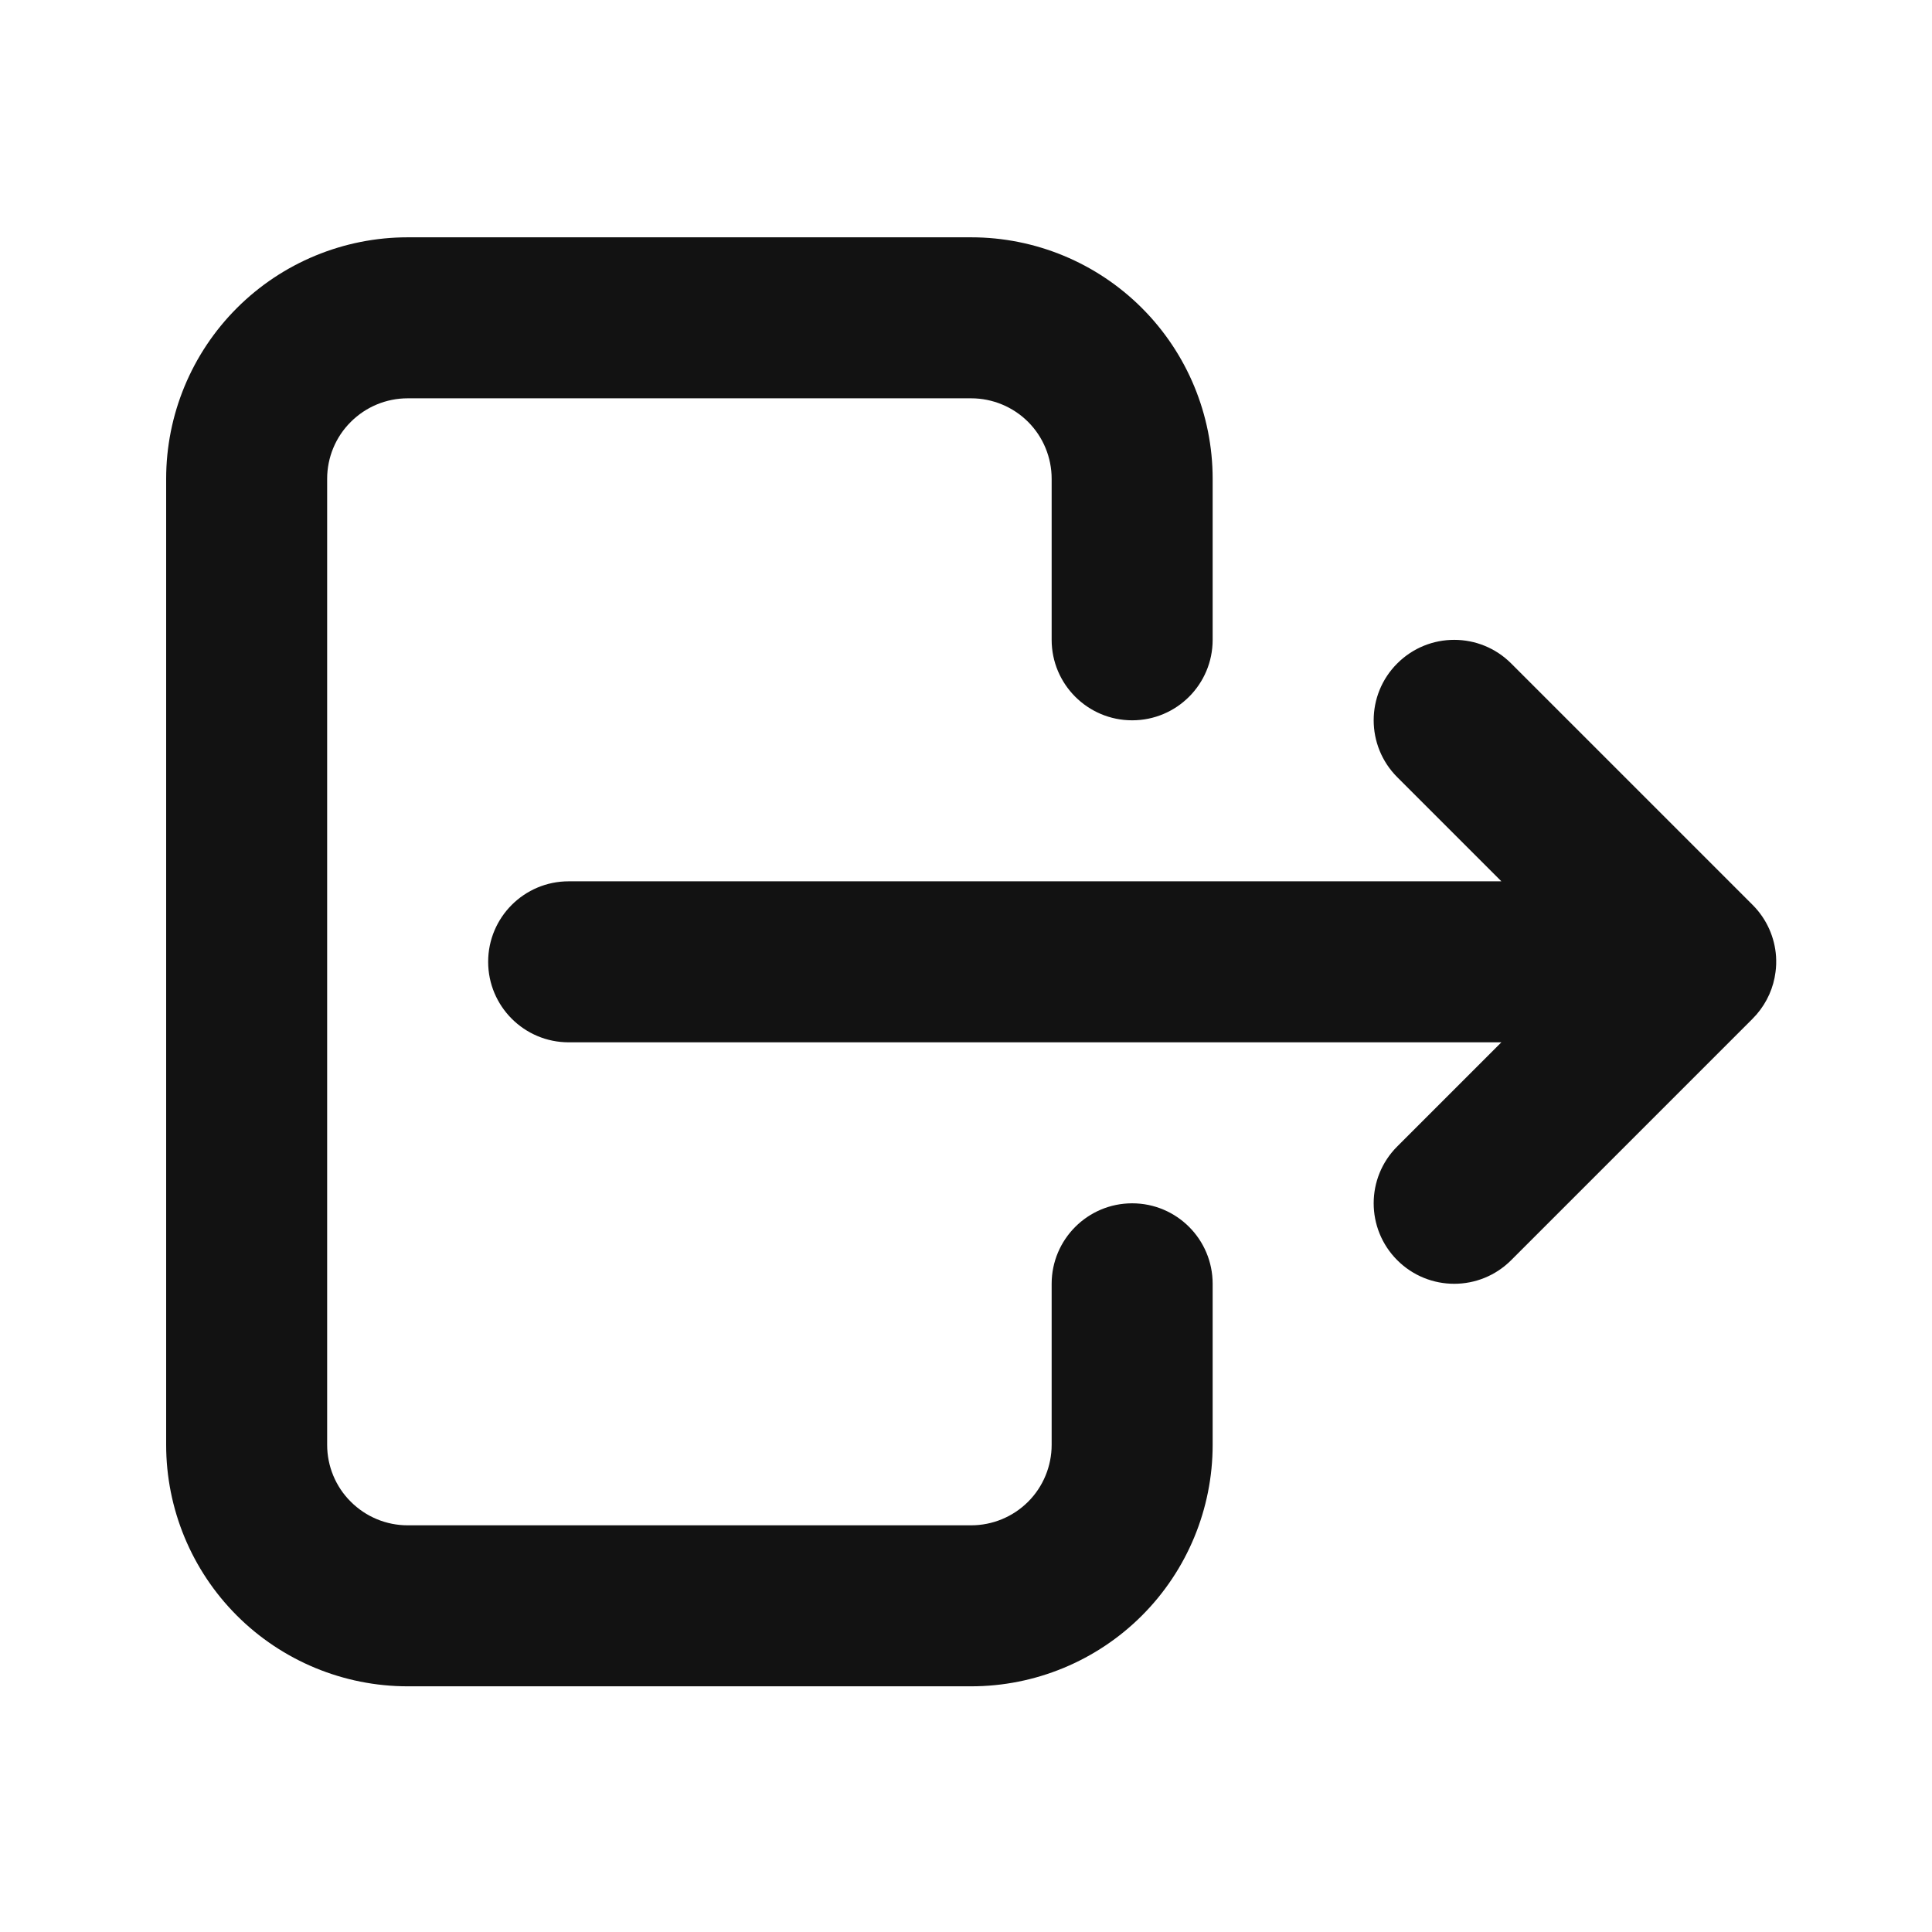 <svg xmlns="http://www.w3.org/2000/svg" width="18" height="18" viewBox="0 0 18 18" fill="none">
    <path fill-rule="evenodd" clip-rule="evenodd" d="M3.798 2.211C3.202 2.211 2.629 2.448 2.207 2.87C1.785 3.292 1.548 3.864 1.548 4.461V13.461C1.548 14.058 1.785 14.63 2.207 15.052C2.629 15.474 3.202 15.711 3.798 15.711H9.048C9.645 15.711 10.217 15.474 10.639 15.052C11.061 14.63 11.298 14.058 11.298 13.461V11.961C11.298 11.547 10.963 11.211 10.548 11.211C10.134 11.211 9.798 11.547 9.798 11.961V13.461C9.798 13.66 9.719 13.851 9.579 13.991C9.438 14.132 9.247 14.211 9.048 14.211H3.798C3.599 14.211 3.409 14.132 3.268 13.991C3.127 13.851 3.048 13.66 3.048 13.461V4.461C3.048 4.262 3.127 4.071 3.268 3.931C3.409 3.79 3.599 3.711 3.798 3.711H9.048C9.247 3.711 9.438 3.79 9.579 3.931C9.719 4.071 9.798 4.262 9.798 4.461V5.961C9.798 6.375 10.134 6.711 10.548 6.711C10.963 6.711 11.298 6.375 11.298 5.961V4.461C11.298 3.864 11.061 3.292 10.639 2.87C10.217 2.448 9.645 2.211 9.048 2.211H3.798ZM14.079 6.181C13.786 5.888 13.311 5.888 13.018 6.181C12.725 6.473 12.725 6.948 13.018 7.241L13.988 8.211H5.298C4.884 8.211 4.548 8.547 4.548 8.961C4.548 9.375 4.884 9.711 5.298 9.711H13.988L13.018 10.681C12.725 10.973 12.725 11.448 13.018 11.741C13.311 12.034 13.786 12.034 14.079 11.741L16.325 9.495C16.339 9.481 16.353 9.466 16.366 9.451C16.465 9.336 16.524 9.199 16.542 9.057C16.549 9.008 16.55 8.959 16.547 8.91C16.535 8.736 16.462 8.564 16.329 8.431L14.079 6.181Z" fill="#121212"/>
</svg>